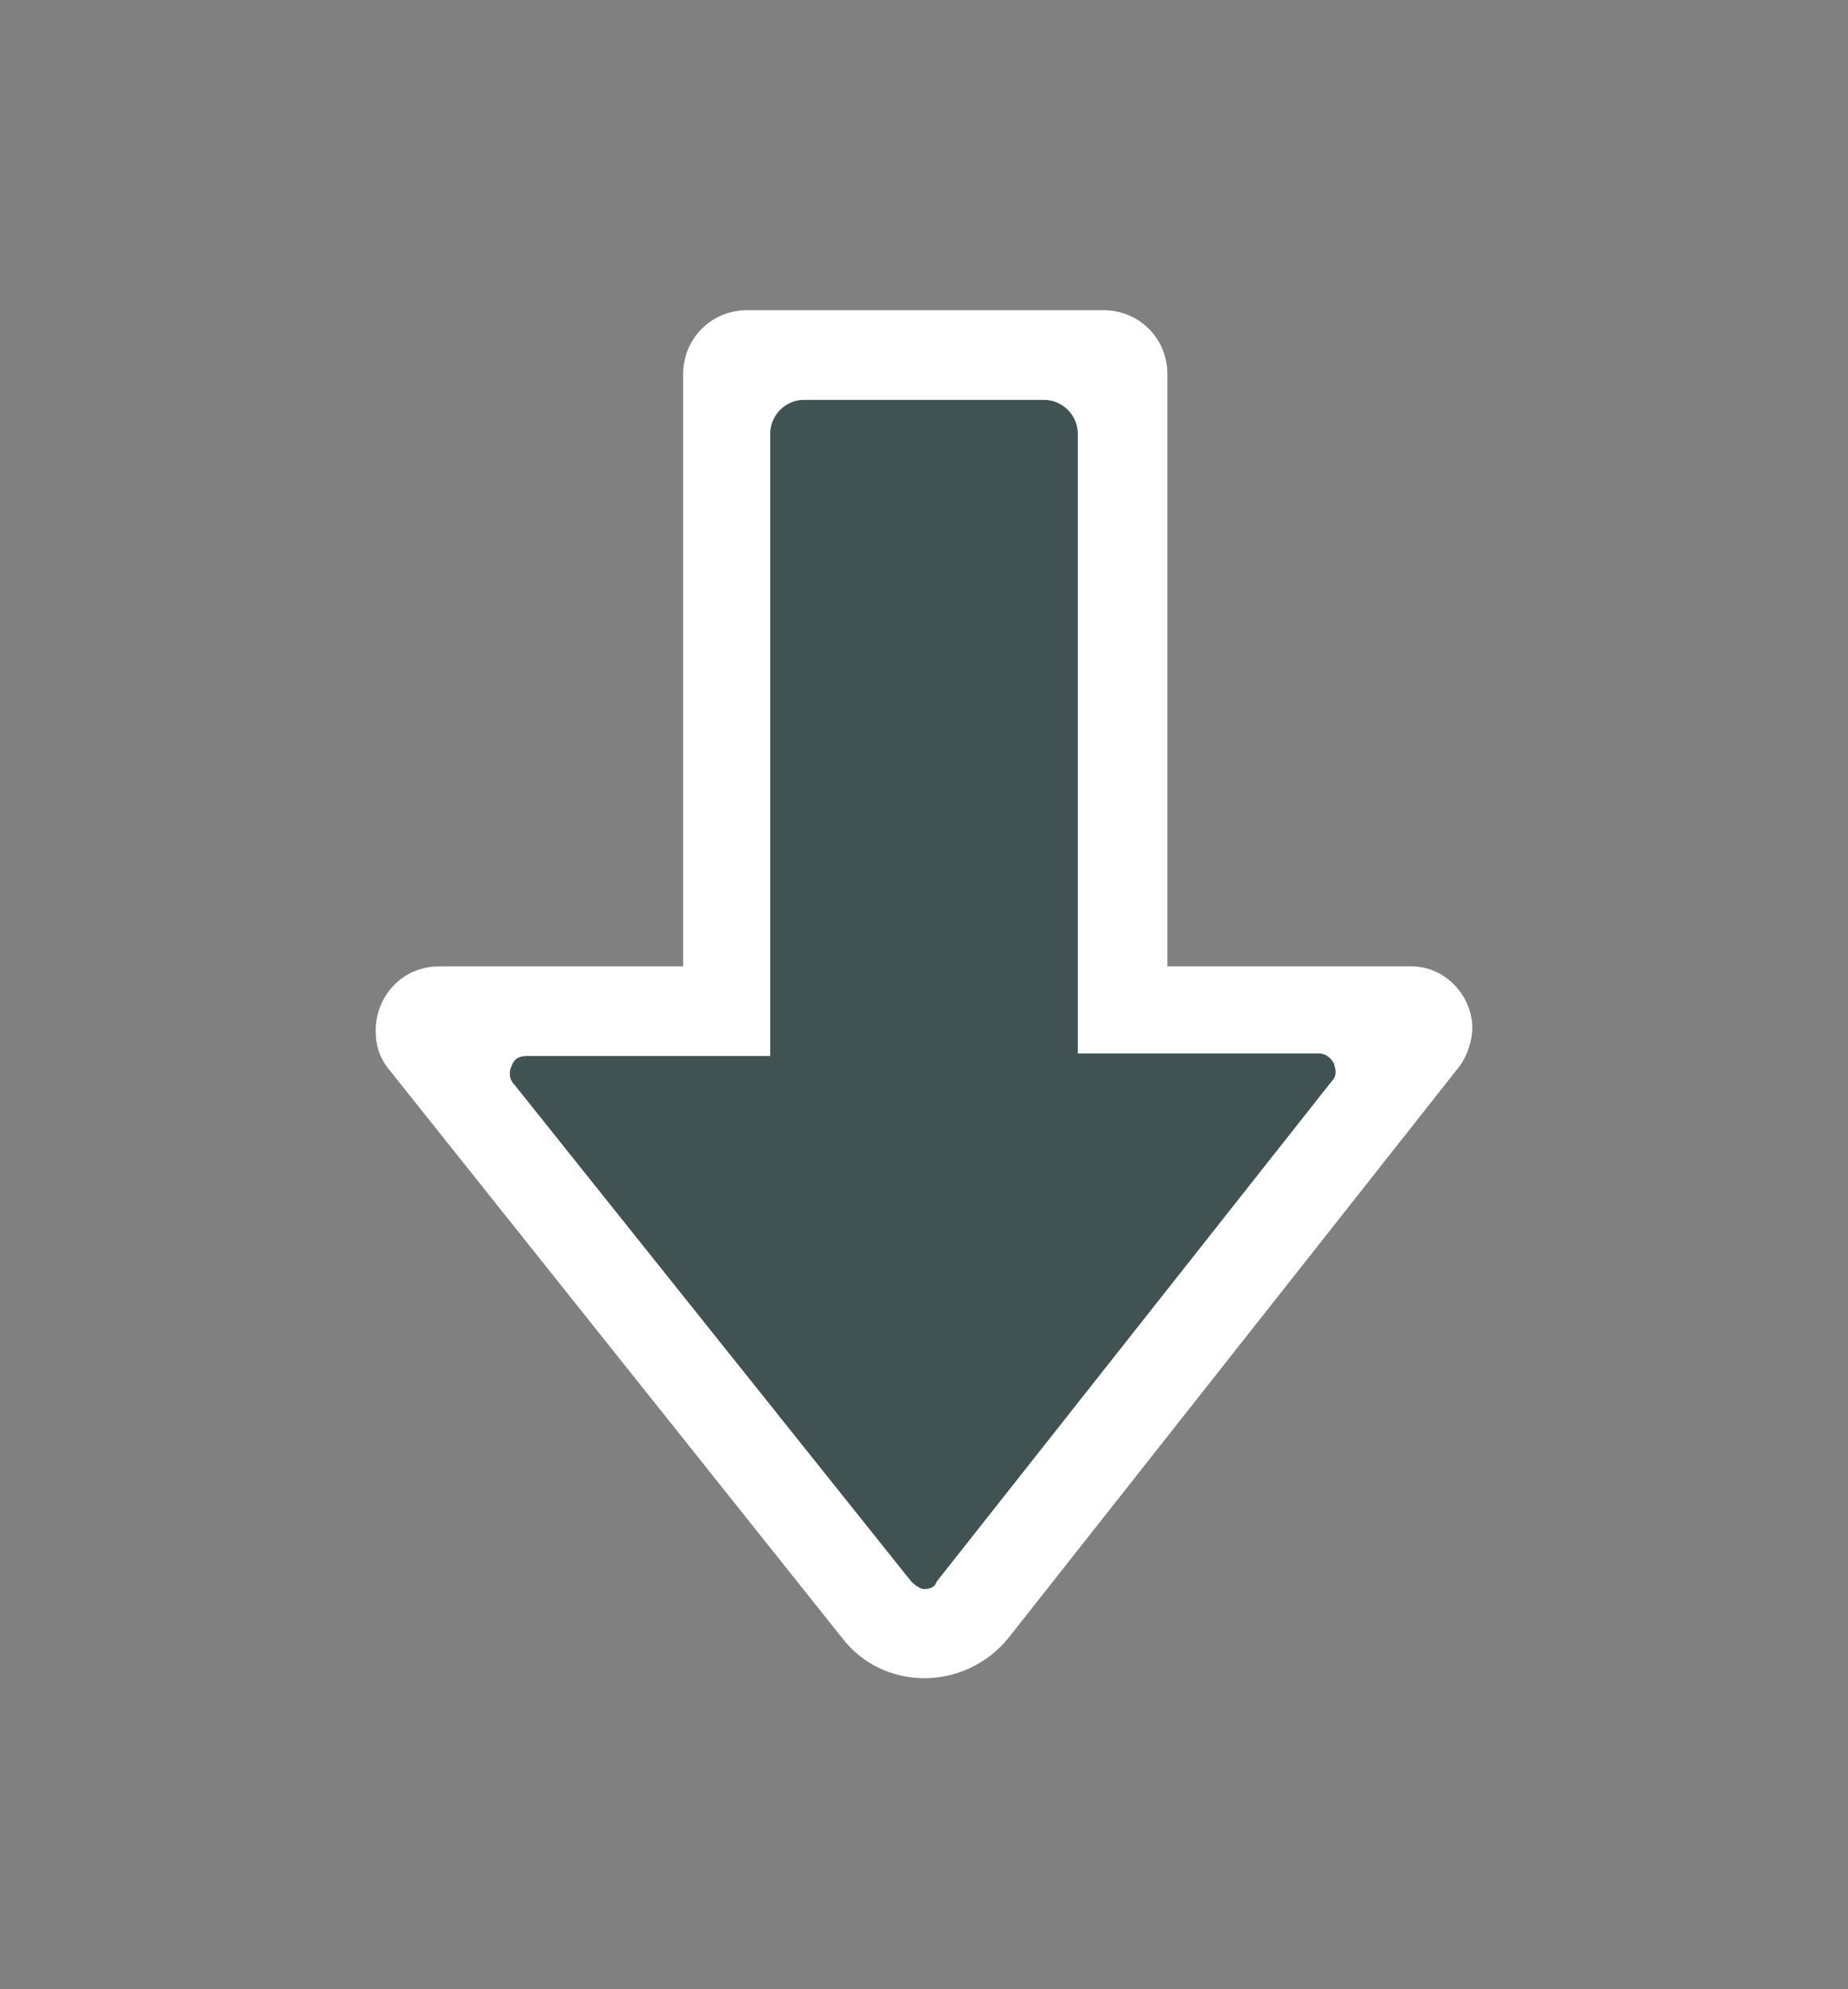 <?xml version="1.0" encoding="utf-8"?>
<!-- Generator: Adobe Illustrator 22.0.0, SVG Export Plug-In . SVG Version: 6.00 Build 0)  -->
<svg version="1.1" id="Layer_1" xmlns="http://www.w3.org/2000/svg" xmlns:xlink="http://www.w3.org/1999/xlink" x="0px" y="0px"
	 viewBox="0 0 592 637" style="enable-background:new 0 0 592 637;" xml:space="preserve">
<rect x="0" y="0" width="592" height="637" fill="#808080" stroke="none"/>
<style type="text/css">
	.st0{opacity:0;fill:#696969;}
	.st1{fill:#FFFFFF;}
	.st2{fill:#405352;}
</style>
<symbol  id="Nouveau_symbole_10" viewBox="-36 -36 72 72">
	<rect id="XMLID_17_" x="-36" y="-36" class="st0" width="72" height="72"/>
	<g id="XMLID_9_">
		<path id="XMLID_15_" class="st1" d="M1.3,21.4c0.5,0,1.1-0.2,1.5-0.5L25.1,3.3c2.1-1.7,2.1-4.9,0-6.5L2.9-20.9
			c-0.5-0.4-1-0.5-1.5-0.5c-1.3,0-2.5,1-2.5,2.5v9.5h-23.1c-1.4,0-2.5,1.1-2.5,2.5V7c0,1.4,1.1,2.5,2.5,2.5h23.1v9.5
			C-1.1,20.4,0.1,21.4,1.3,21.4"/>
		<path id="XMLID_14_" class="st2" d="M1.9-6.5h-23.8c-1,0-1.8,0.8-1.8,1.8v9.4c0,1,0.8,1.8,1.8,1.8H1.9v9c0,1,1.1,1.5,1.9,0.9
			L23.3,0.9c0.4-0.3,0.4-0.7,0.4-0.9c0-0.2-0.1-0.6-0.4-0.9L3.8-16.3c-0.8-0.6-1.9-0.1-1.9,0.9V-6.5z"/>
		<path id="XMLID_11_" class="st1" d="M3-17.1c-0.2,0-0.5,0.1-0.7,0.2c-0.6,0.3-0.9,0.9-0.9,1.5V-7h-23.3c-1.3,0-2.3,1-2.3,2.3v9.4
			c0,1.3,1,2.3,2.3,2.3H1.4v8.5c0,0.6,0.4,1.2,0.9,1.5c0.6,0.3,1.3,0.2,1.8-0.2L23.6,1.3c0.6-0.4,0.6-1,0.6-1.3s-0.1-0.9-0.6-1.3
			L4.1-16.7C3.8-17,3.4-17.1,3-17.1z M-21.9,6c-0.7,0-1.3-0.6-1.3-1.3v-9.4c0-0.7,0.6-1.3,1.3-1.3H2.4v-9.5c0-0.3,0.1-0.5,0.4-0.6
			c0.2-0.1,0.5-0.1,0.7,0.1L22.9-0.5c0.2,0.2,0.3,0.4,0.3,0.5s0,0.4-0.3,0.5L3.4,15.9C3.2,16.1,3,16.1,2.7,16
			c-0.2-0.1-0.4-0.3-0.4-0.6V6H-21.9z"/>
	</g>
</symbol>
<use xlink:href="#Nouveau_symbole_10"  width="72" height="72" id="XMLID_233_" x="-36" y="-36" transform="matrix(-1.776357e-15 8.208 8.208 1.776357e-15 296 318.5)" style="overflow:visible;"/>
</svg>
